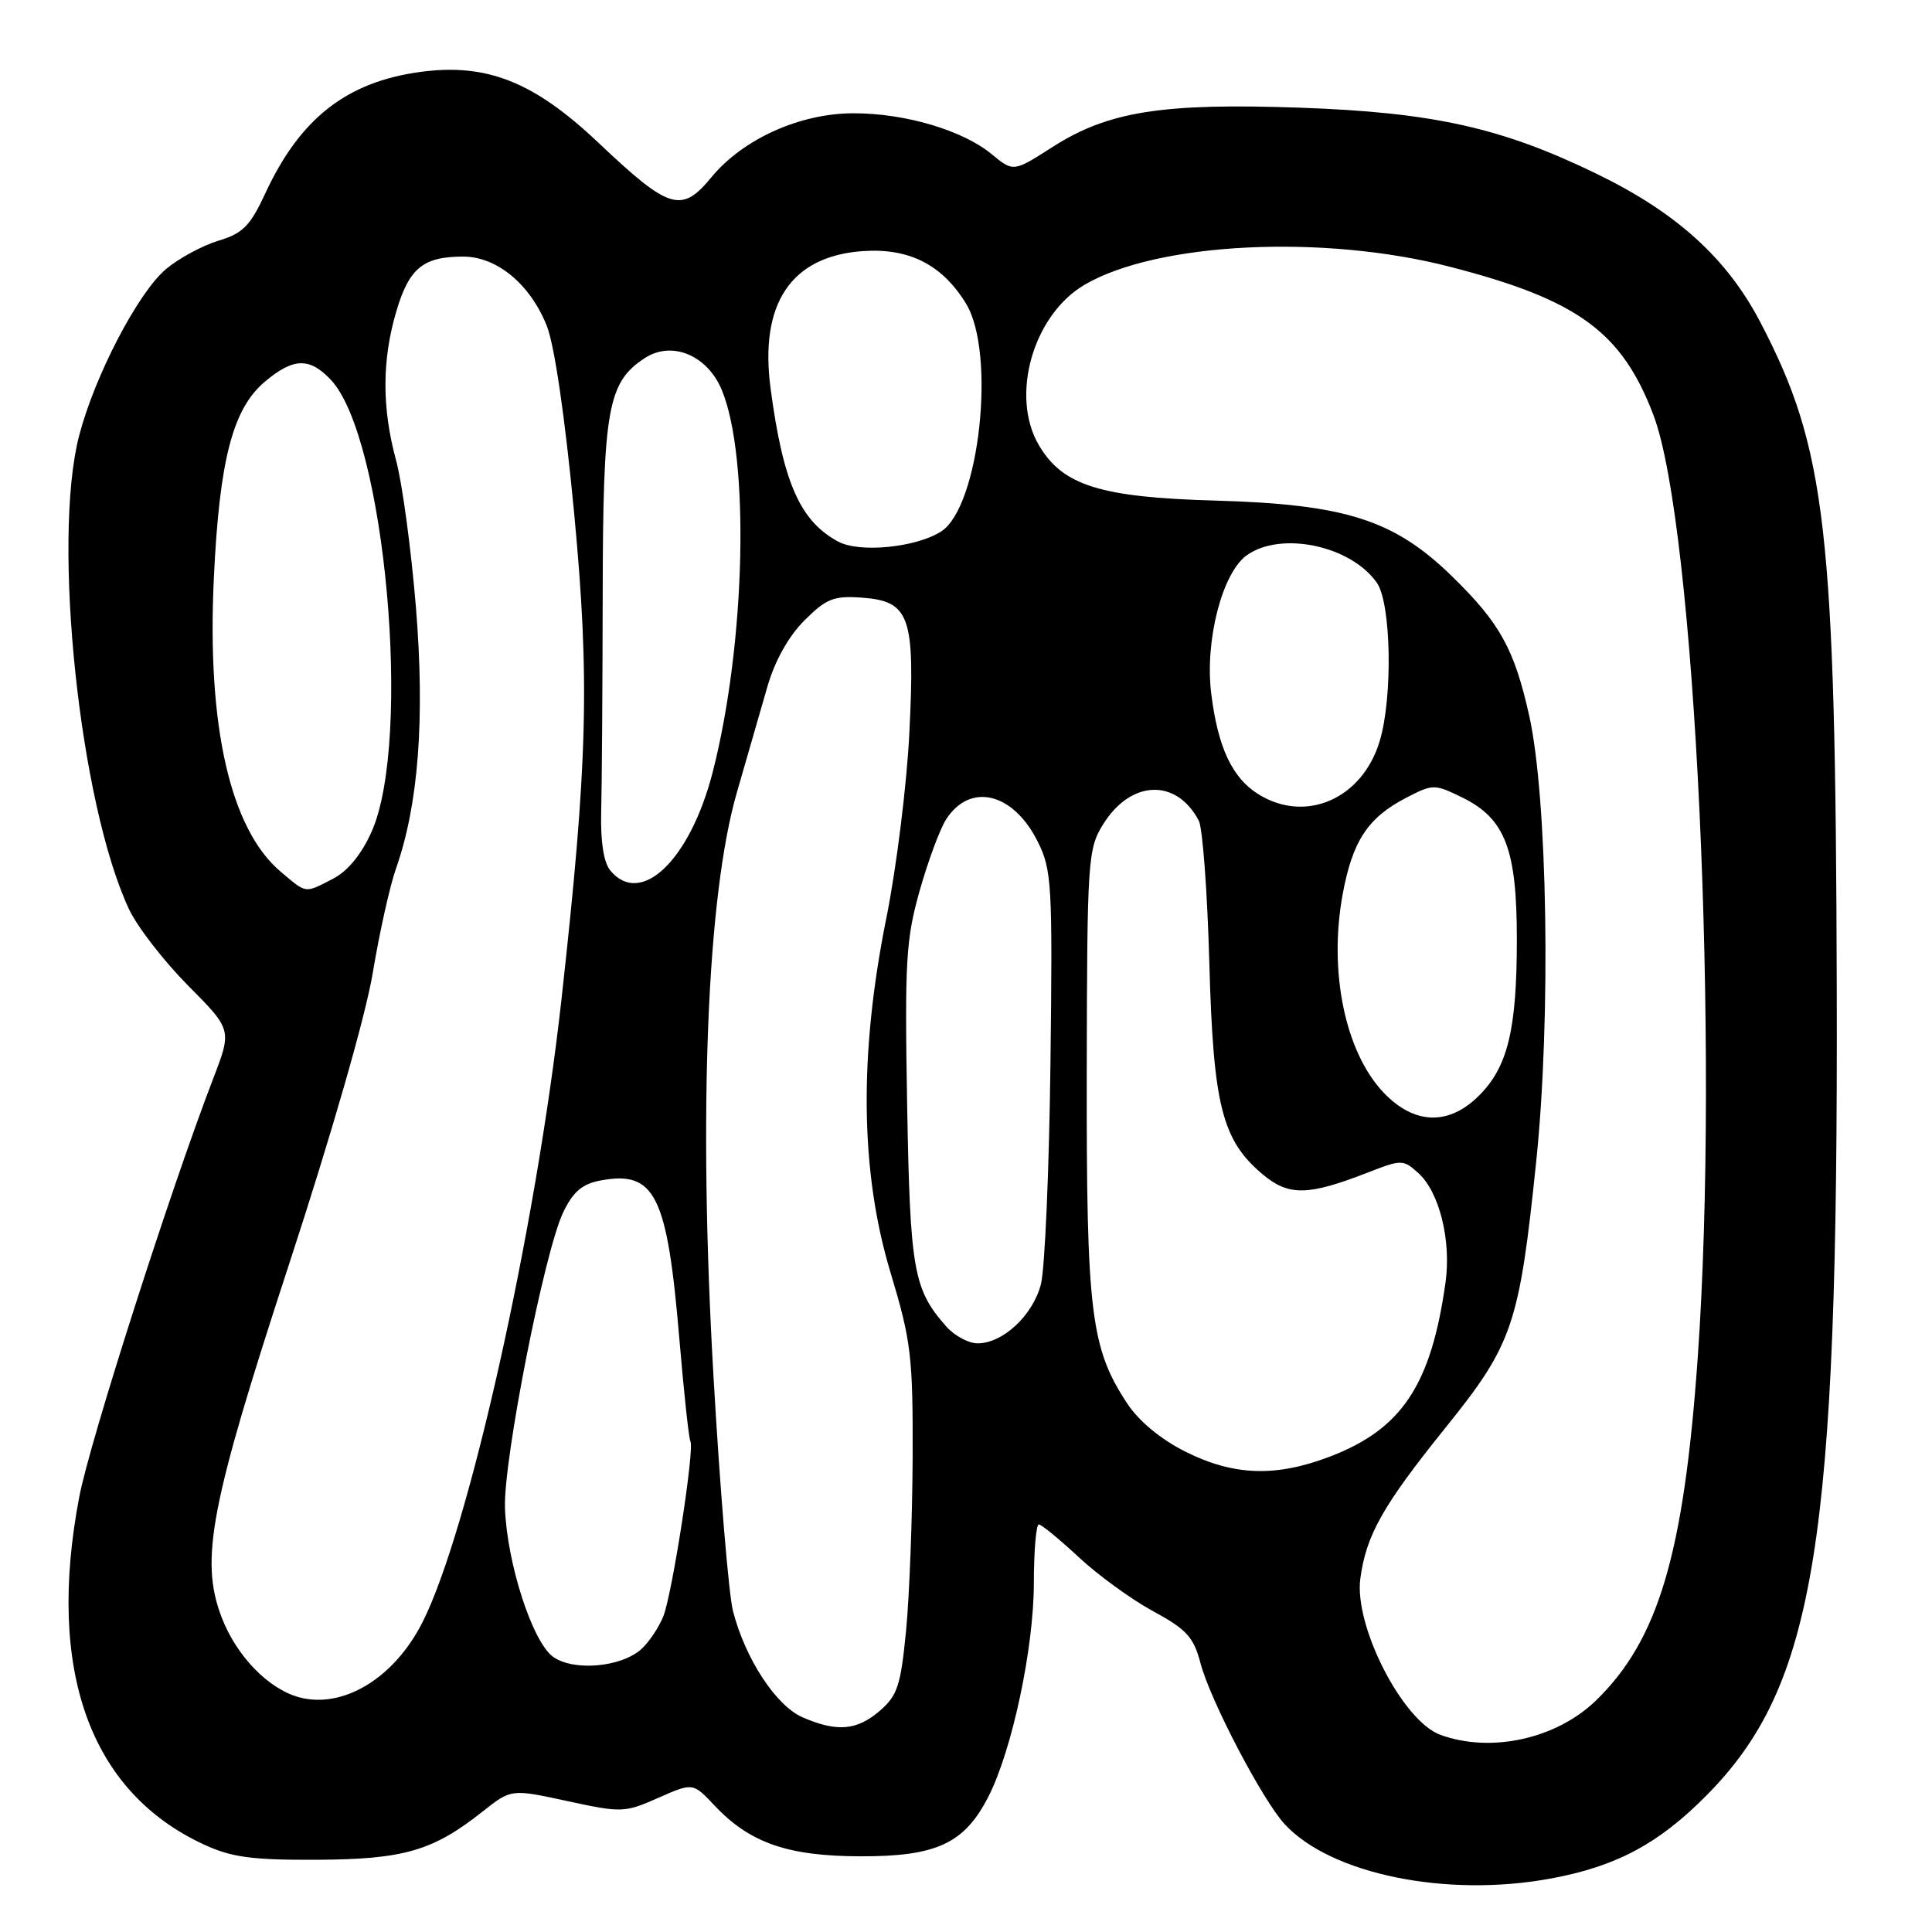 <?xml version="1.0" encoding="UTF-8" standalone="no"?>
<!DOCTYPE svg PUBLIC "-//W3C//DTD SVG 1.1//EN" "http://www.w3.org/Graphics/SVG/1.1/DTD/svg11.dtd" >
<svg xmlns="http://www.w3.org/2000/svg" xmlns:xlink="http://www.w3.org/1999/xlink" version="1.1" viewBox="0 0 256 256">
 <g >
 <path fill="currentColor"
d=" M 205.51 248.91 C 214.18 247.31 219.82 244.29 226.17 237.85 C 240.54 223.30 243.57 204.43 243.38 131.00 C 243.22 70.09 242.00 59.45 233.25 42.69 C 228.81 34.20 222.15 28.16 211.50 23.00 C 198.95 16.91 189.88 14.89 172.27 14.27 C 153.99 13.63 146.84 14.76 139.46 19.48 C 134.28 22.80 134.28 22.80 131.39 20.42 C 127.55 17.25 119.92 15.00 113.07 15.01 C 105.99 15.02 98.45 18.42 94.28 23.47 C 90.30 28.31 88.71 27.82 79.29 18.91 C 70.76 10.83 64.49 8.34 55.70 9.53 C 45.91 10.86 39.75 15.69 35.14 25.65 C 33.15 29.94 32.17 30.93 28.93 31.90 C 26.82 32.54 23.69 34.23 21.99 35.66 C 18.29 38.78 12.56 49.77 10.49 57.71 C 6.87 71.61 10.55 106.56 17.11 120.51 C 18.20 122.82 21.71 127.35 24.91 130.58 C 30.74 136.45 30.74 136.45 28.23 142.97 C 22.56 157.72 11.89 191.03 10.50 198.36 C 6.13 221.31 11.90 237.41 27.00 244.40 C 30.69 246.11 33.39 246.47 42.00 246.43 C 53.52 246.37 57.37 245.25 63.96 240.03 C 67.74 237.04 67.74 237.04 75.17 238.65 C 82.35 240.21 82.77 240.20 87.21 238.23 C 91.81 236.20 91.81 236.20 94.66 239.22 C 99.32 244.19 104.37 245.95 114.00 245.97 C 124.10 246.00 127.80 244.27 130.97 238.06 C 134.11 231.91 136.99 218.38 136.99 209.75 C 137.00 205.49 137.29 202.00 137.65 202.00 C 138.00 202.00 140.36 203.94 142.90 206.30 C 145.43 208.67 149.86 211.89 152.75 213.47 C 157.24 215.90 158.17 216.93 159.08 220.41 C 160.37 225.32 167.33 238.61 170.25 241.74 C 176.40 248.36 191.70 251.47 205.51 248.91 Z  M 190.85 229.87 C 185.85 228.04 179.41 215.46 180.25 209.18 C 181.02 203.41 183.23 199.50 191.47 189.26 C 200.46 178.11 201.31 175.61 203.57 153.76 C 205.52 134.84 205.06 105.75 202.63 94.84 C 200.66 86.01 198.75 82.56 192.43 76.39 C 184.74 68.88 178.31 66.82 161.02 66.33 C 145.79 65.90 140.82 64.34 137.67 59.01 C 133.81 52.48 136.88 41.71 143.75 37.71 C 153.38 32.10 175.32 31.02 192.09 35.34 C 209.04 39.70 214.90 43.96 219.09 55.00 C 224.63 69.57 227.87 138.84 224.95 180.00 C 223.11 205.96 219.73 217.31 211.48 225.32 C 206.24 230.41 197.55 232.33 190.85 229.87 Z  M 106.34 227.55 C 102.83 226.02 98.76 219.81 97.13 213.50 C 96.56 211.30 95.39 197.20 94.53 182.18 C 92.53 147.40 93.68 118.71 97.64 105.00 C 98.99 100.33 100.80 94.04 101.67 91.03 C 102.66 87.58 104.48 84.32 106.58 82.22 C 109.48 79.32 110.48 78.92 114.19 79.19 C 120.55 79.65 121.26 81.64 120.50 97.00 C 120.17 103.88 118.79 114.96 117.45 121.63 C 113.80 139.70 113.98 155.29 117.99 168.59 C 120.73 177.68 120.97 179.70 120.93 193.00 C 120.90 200.97 120.51 211.30 120.07 215.94 C 119.36 223.34 118.93 224.66 116.58 226.69 C 113.53 229.31 110.90 229.53 106.34 227.55 Z  M 39.60 224.89 C 35.54 223.77 31.33 219.42 29.37 214.31 C 26.46 206.69 27.83 199.53 38.32 167.46 C 43.95 150.25 48.45 134.60 49.40 128.88 C 50.28 123.58 51.66 117.38 52.47 115.09 C 55.45 106.63 56.32 95.27 55.11 80.44 C 54.48 72.77 53.30 64.04 52.49 61.03 C 50.59 54.04 50.60 47.71 52.53 41.20 C 54.22 35.52 56.08 34.00 61.36 34.00 C 65.84 34.00 70.24 37.64 72.45 43.17 C 73.47 45.72 74.87 55.32 76.07 67.92 C 78.17 90.10 77.88 101.04 74.39 132.50 C 70.99 163.03 62.07 202.99 55.96 215.00 C 52.20 222.39 45.44 226.48 39.60 224.89 Z  M 73.28 219.53 C 70.54 217.55 67.17 207.12 66.91 199.81 C 66.69 193.51 72.12 165.91 74.61 160.68 C 75.94 157.90 77.13 156.88 79.57 156.42 C 86.80 155.07 88.41 158.31 90.02 177.43 C 90.62 184.55 91.28 190.64 91.48 190.97 C 92.06 191.91 89.08 211.19 87.89 214.18 C 87.30 215.65 85.99 217.60 84.99 218.51 C 82.31 220.93 75.99 221.48 73.28 219.53 Z  M 157.13 192.38 C 153.84 190.74 150.93 188.34 149.37 185.98 C 144.53 178.66 143.95 173.94 144.00 142.08 C 144.05 113.97 144.14 112.51 146.15 109.26 C 149.81 103.33 155.88 103.09 158.85 108.75 C 159.35 109.71 159.98 118.15 160.24 127.50 C 160.76 146.48 161.92 151.07 167.29 155.59 C 170.75 158.50 173.29 158.46 181.18 155.39 C 185.73 153.62 185.92 153.62 187.94 155.44 C 190.73 157.97 192.31 164.35 191.54 169.93 C 189.63 183.54 185.74 189.39 176.16 193.03 C 169.03 195.74 163.49 195.55 157.13 192.38 Z  M 125.37 175.75 C 121.03 170.83 120.59 168.32 120.20 146.34 C 119.87 127.39 120.04 124.44 121.87 117.99 C 122.99 114.03 124.57 109.78 125.39 108.53 C 128.59 103.64 134.26 105.03 137.50 111.51 C 139.37 115.24 139.48 117.15 139.19 141.00 C 139.02 155.03 138.45 168.16 137.92 170.20 C 136.84 174.31 132.88 178.00 129.54 178.00 C 128.33 178.00 126.46 176.99 125.37 175.75 Z  M 183.31 144.75 C 178.23 139.38 176.03 128.71 177.91 118.50 C 179.20 111.46 181.24 108.35 186.29 105.73 C 189.87 103.87 190.06 103.87 193.73 105.66 C 199.44 108.45 201.00 112.50 200.99 124.50 C 200.99 136.41 199.79 141.37 195.98 145.17 C 191.96 149.19 187.38 149.04 183.31 144.75 Z  M 37.21 115.52 C 30.51 109.88 27.39 96.19 28.34 76.51 C 29.08 60.92 30.85 54.15 35.09 50.58 C 38.88 47.39 41.02 47.33 43.85 50.34 C 51.03 57.99 54.64 98.00 49.25 110.18 C 47.92 113.18 46.09 115.42 44.14 116.43 C 40.32 118.40 40.69 118.45 37.21 115.52 Z  M 80.87 115.35 C 79.99 114.29 79.56 111.51 79.66 107.60 C 79.75 104.24 79.84 91.30 79.86 78.84 C 79.90 54.15 80.52 50.67 85.42 47.46 C 89.00 45.11 93.70 47.04 95.63 51.65 C 99.38 60.62 98.80 85.27 94.45 102.26 C 91.46 113.95 84.93 120.24 80.87 115.35 Z  M 166.76 105.25 C 163.27 103.09 161.36 99.01 160.49 91.86 C 159.63 84.86 161.97 75.83 165.24 73.55 C 169.80 70.35 179.01 72.31 182.44 77.22 C 184.34 79.93 184.57 92.36 182.82 98.19 C 180.53 105.84 173.03 109.14 166.76 105.25 Z  M 111.10 71.78 C 106.04 69.09 103.77 63.99 102.11 51.50 C 100.61 40.27 104.79 33.98 114.23 33.28 C 120.43 32.82 124.84 35.05 128.01 40.24 C 132.00 46.80 129.78 67.17 124.71 70.42 C 121.41 72.54 113.94 73.29 111.10 71.78 Z "/>
</g>
</svg>